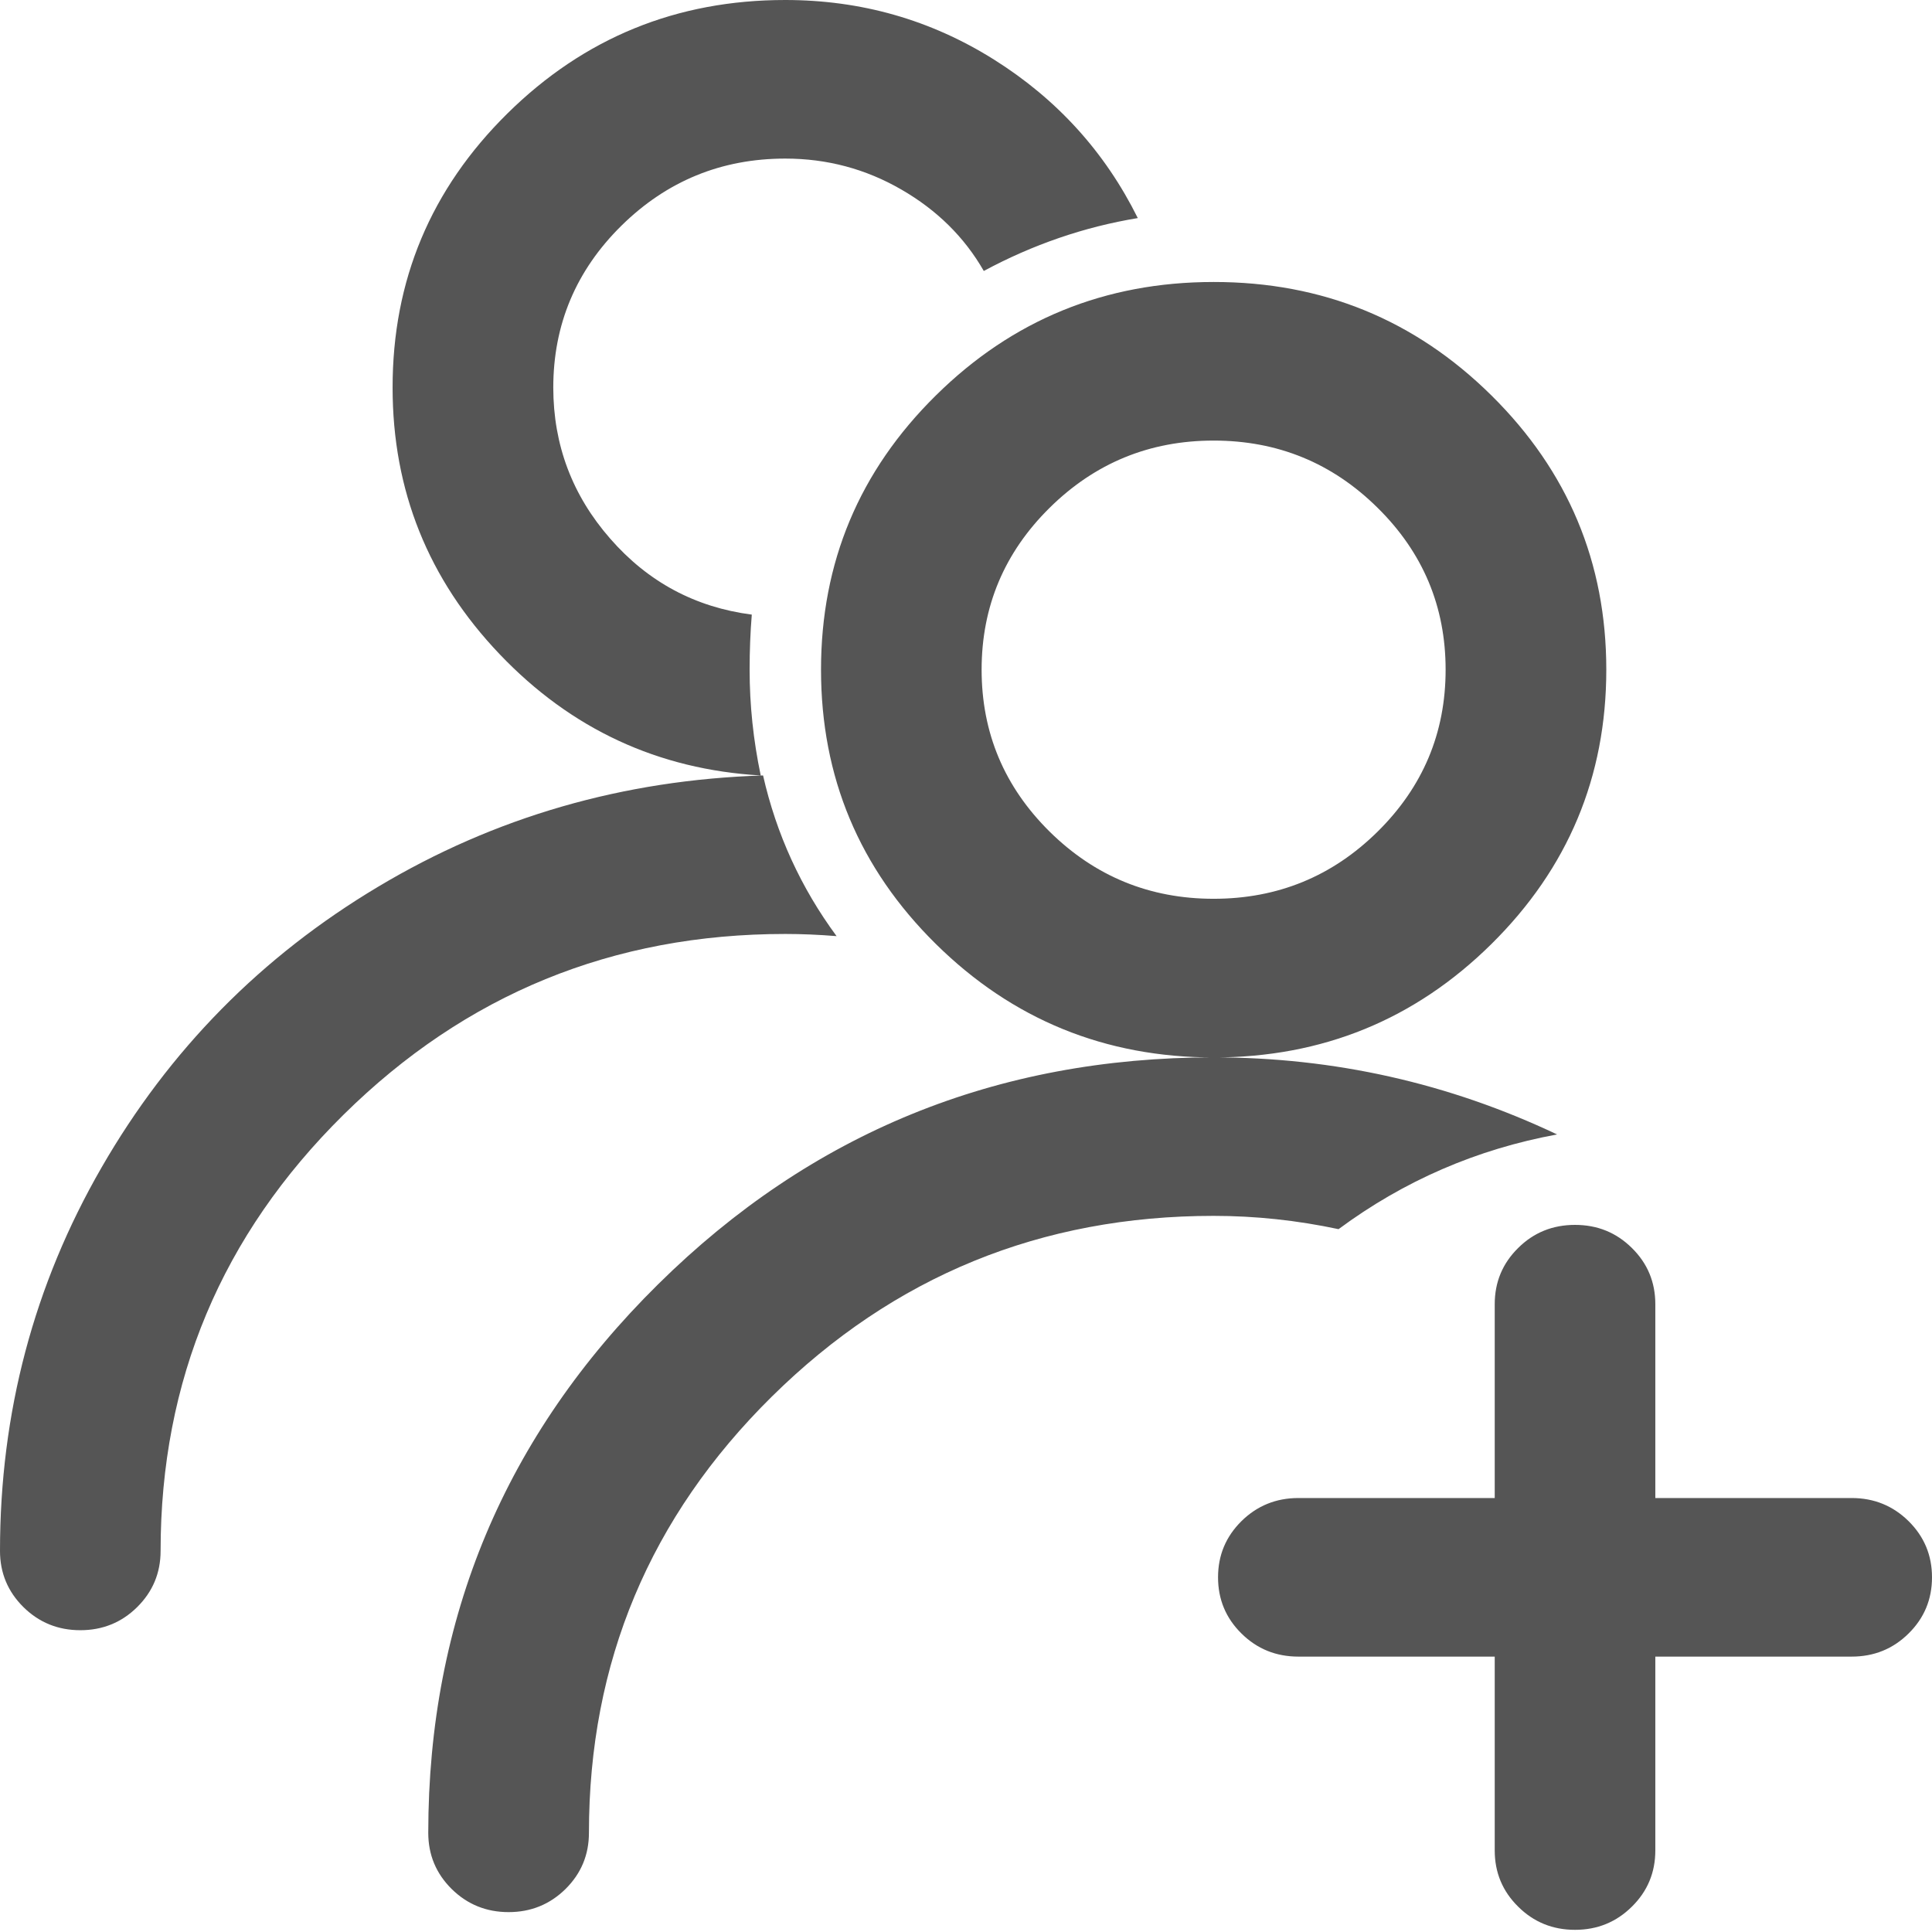 <svg xmlns="http://www.w3.org/2000/svg" width="24" height="24" viewBox="0 0 24 24">
  <g fill="none" fill-rule="evenodd" transform="translate(-596 -932)">
    <path fill="#555" fill-rule="nonzero" d="M9.45,9.633 C9.358,9.195 9.312,8.757 9.312,8.319 C9.312,8.082 9.321,7.854 9.339,7.635 C8.637,7.544 8.05,7.23 7.58,6.691 C7.109,6.153 6.874,5.528 6.873,4.816 C6.873,4.032 7.155,3.361 7.718,2.805 C8.282,2.249 8.961,1.97 9.755,1.97 C10.273,1.97 10.753,2.098 11.196,2.354 C11.64,2.61 11.981,2.947 12.221,3.366 C12.831,3.038 13.468,2.819 14.134,2.709 C13.727,1.889 13.131,1.232 12.346,0.739 C11.56,0.246 10.697,-3.88894542e-16 9.754,0 C8.406,0 7.256,0.47 6.304,1.409 C5.352,2.348 4.876,3.484 4.877,4.816 C4.877,6.094 5.32,7.197 6.207,8.127 C7.094,9.057 8.175,9.559 9.449,9.633 L9.45,9.633 Z M19.344,14.093 C17.995,13.454 16.572,13.135 15.075,13.135 C12.378,13.135 10.077,14.074 8.175,15.954 C6.272,17.833 5.321,20.104 5.32,22.768 C5.32,23.041 5.417,23.274 5.611,23.466 C5.805,23.657 6.041,23.753 6.318,23.753 C6.595,23.753 6.831,23.657 7.025,23.466 C7.219,23.274 7.316,23.041 7.316,22.768 C7.316,20.651 8.073,18.845 9.588,17.349 C11.104,15.852 12.933,15.104 15.076,15.104 C15.594,15.104 16.111,15.159 16.628,15.269 C17.441,14.667 18.347,14.275 19.345,14.092 L19.344,14.093 Z M23.002,18.609 L20.563,18.609 L20.563,16.201 C20.563,15.927 20.466,15.694 20.272,15.503 C20.078,15.311 19.843,15.216 19.565,15.216 C19.288,15.216 19.052,15.311 18.859,15.503 C18.665,15.694 18.568,15.927 18.568,16.201 L18.568,18.609 L16.129,18.609 C15.852,18.609 15.616,18.705 15.422,18.896 C15.228,19.088 15.131,19.32 15.131,19.594 C15.131,19.868 15.228,20.101 15.422,20.292 C15.616,20.484 15.852,20.579 16.129,20.579 L18.568,20.579 L18.568,22.987 C18.568,23.261 18.665,23.494 18.859,23.685 C19.052,23.877 19.288,23.973 19.565,23.973 C19.843,23.973 20.078,23.877 20.272,23.685 C20.466,23.494 20.563,23.261 20.563,22.987 L20.563,20.579 L23.002,20.579 C23.279,20.579 23.515,20.484 23.709,20.292 C23.903,20.101 24,19.868 24,19.594 C24,19.32 23.903,19.088 23.709,18.896 C23.515,18.705 23.279,18.609 23.002,18.609 Z M19.954,8.319 C19.954,6.988 19.478,5.852 18.527,4.912 C17.576,3.972 16.425,3.502 15.076,3.503 C13.727,3.503 12.577,3.973 11.626,4.912 C10.674,5.851 10.199,6.986 10.199,8.319 C10.199,9.652 10.674,10.788 11.626,11.727 C12.577,12.665 13.727,13.135 15.076,13.136 C16.425,13.136 17.576,12.667 18.527,11.727 C19.478,10.787 19.954,9.651 19.954,8.319 L19.954,8.319 Z M15.076,11.165 C14.282,11.165 13.603,10.887 13.039,10.331 C12.476,9.774 12.194,9.104 12.194,8.319 C12.194,7.535 12.476,6.864 13.039,6.308 C13.603,5.751 14.282,5.473 15.076,5.473 C15.871,5.473 16.55,5.751 17.113,6.308 C17.677,6.864 17.958,7.535 17.958,8.319 C17.958,9.104 17.677,9.774 17.113,10.331 C16.55,10.887 15.871,11.165 15.076,11.165 Z M10.393,11.63 C9.949,11.028 9.645,10.363 9.479,9.633 C7.741,9.688 6.148,10.148 4.698,11.015 C3.247,11.881 2.102,13.044 1.261,14.504 C0.42,15.963 -3.93834311e-16,17.55 0,19.266 C0,19.539 0.097,19.772 0.291,19.964 C0.485,20.155 0.72,20.251 0.998,20.251 C1.275,20.251 1.511,20.155 1.704,19.964 C1.898,19.772 1.995,19.539 1.995,19.266 C1.995,17.149 2.753,15.343 4.268,13.847 C5.784,12.35 7.613,11.602 9.756,11.602 C9.959,11.602 10.172,11.611 10.394,11.629 L10.393,11.63 Z" transform="translate(596 932)"/>
  </g>
</svg>

